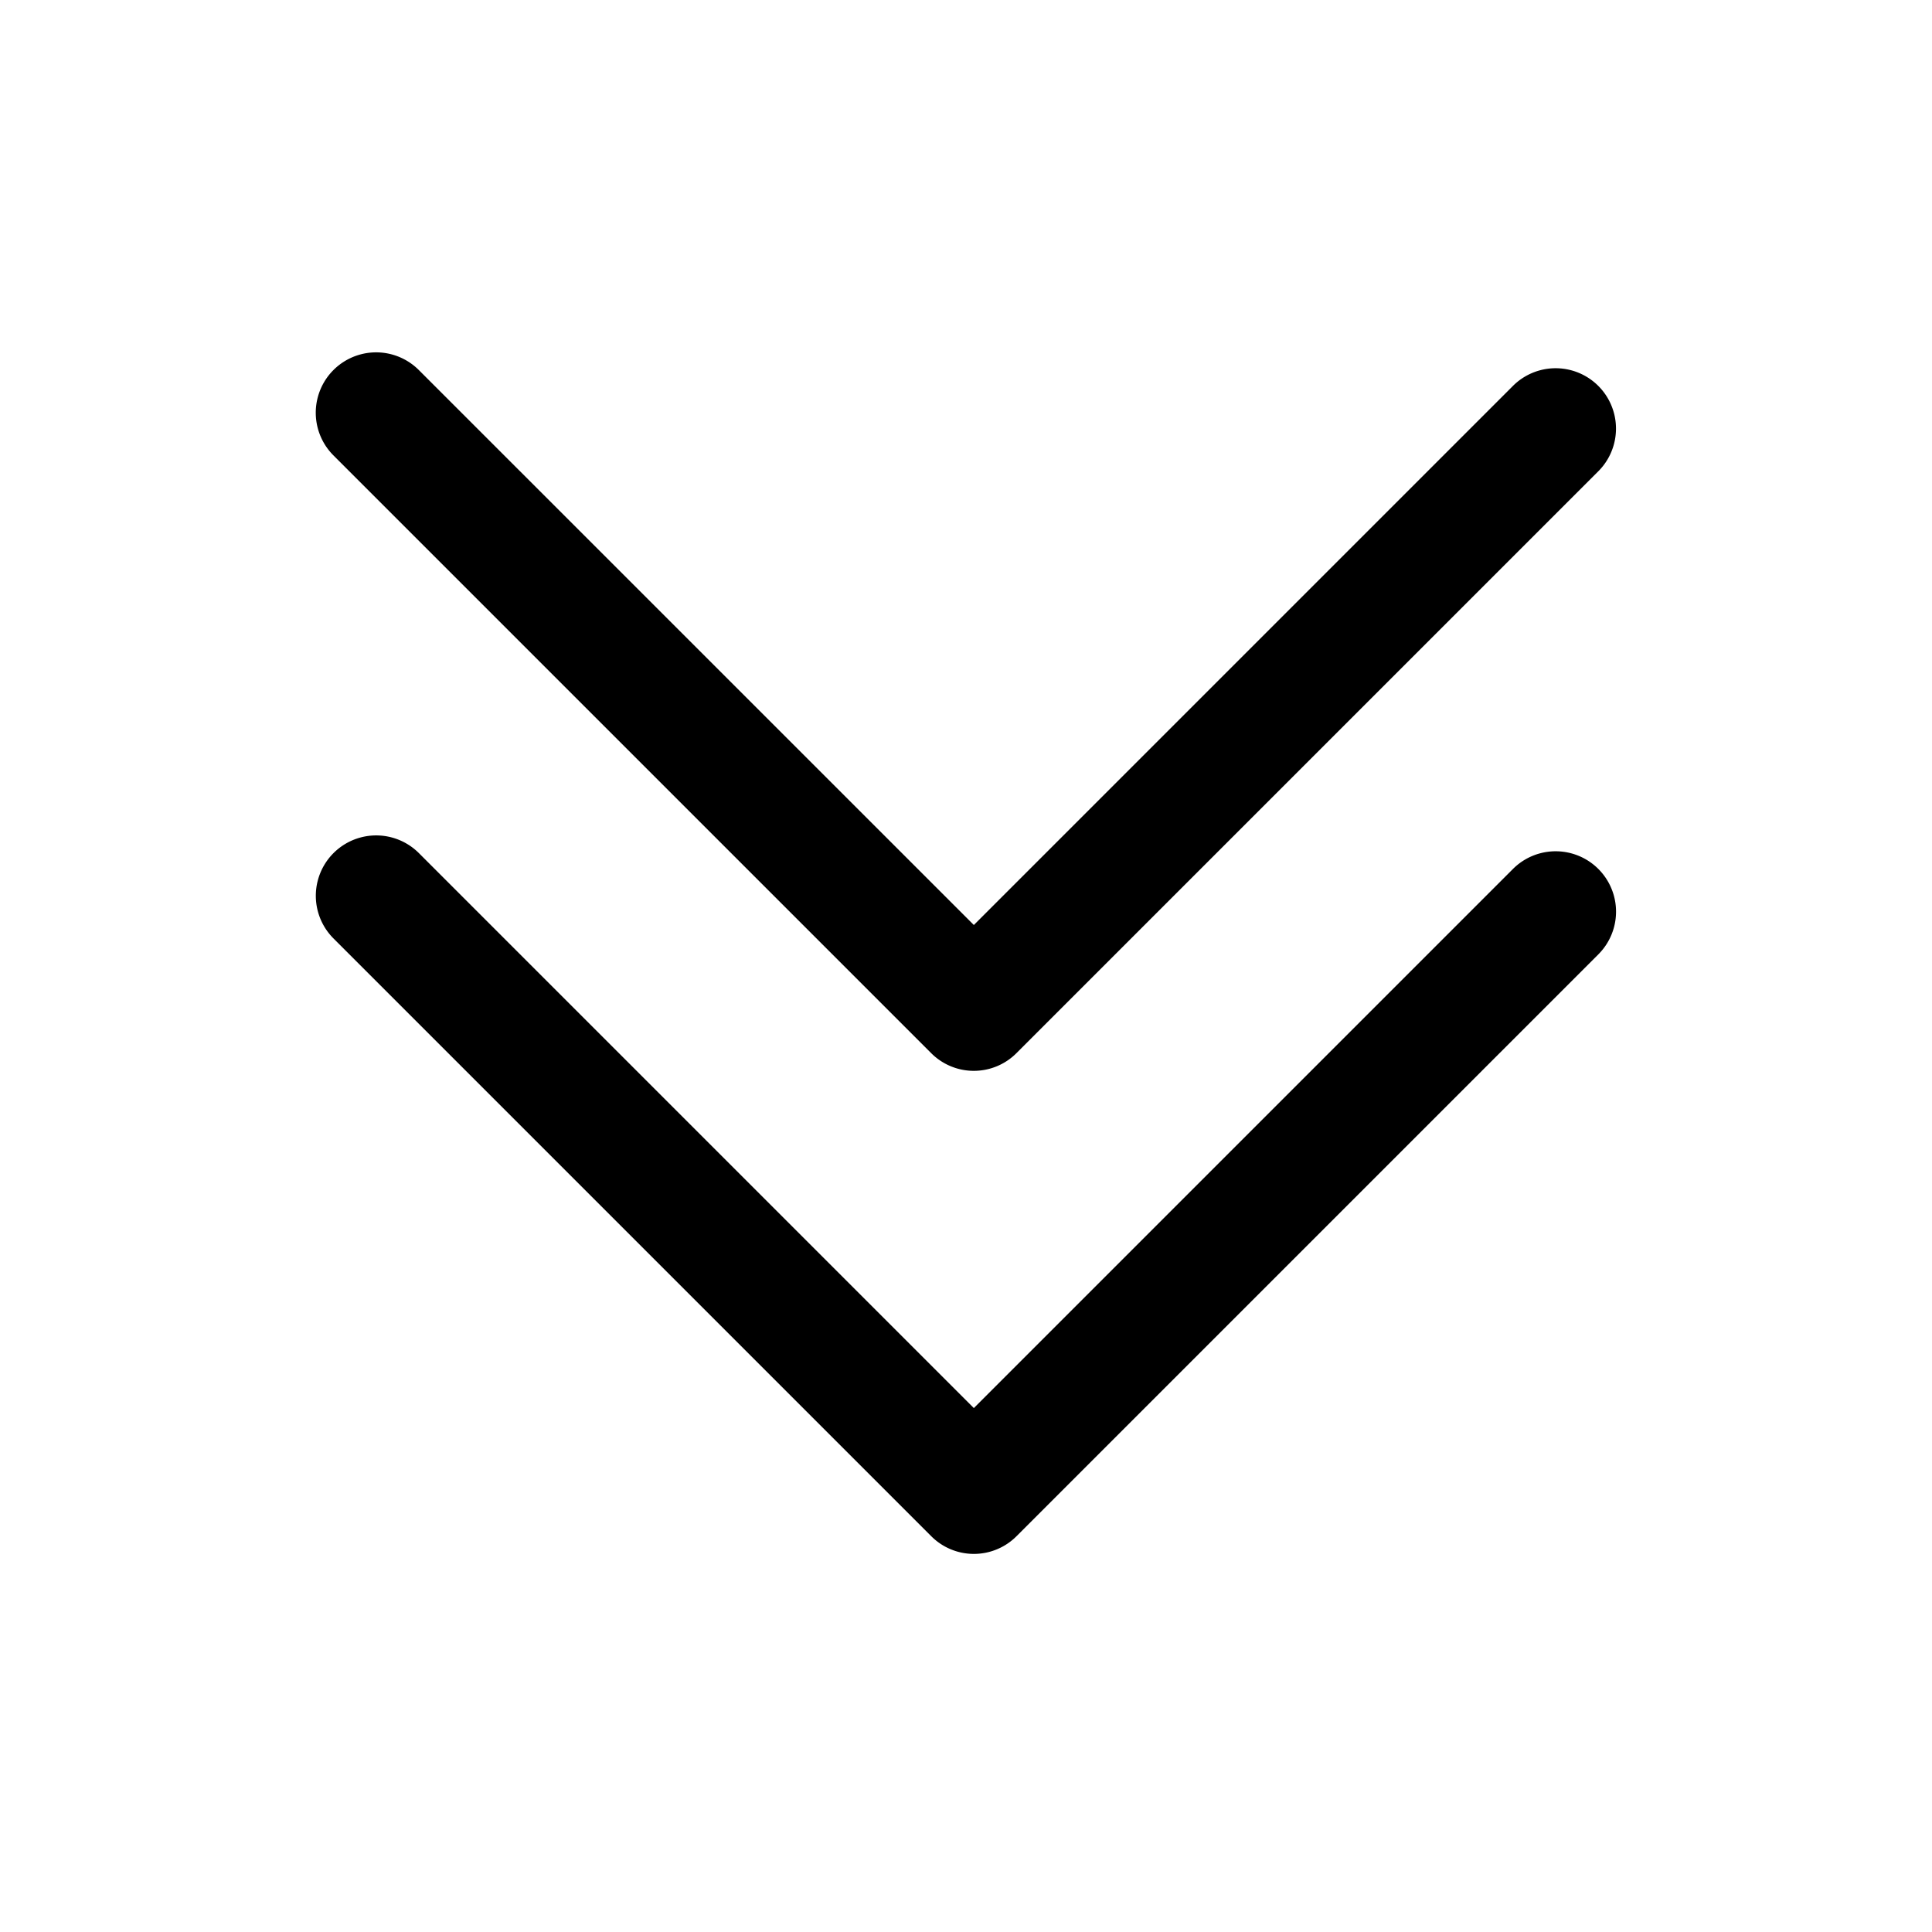 <?xml version="1.0" standalone="no"?><!DOCTYPE svg PUBLIC "-//W3C//DTD SVG 1.1//EN" "http://www.w3.org/Graphics/SVG/1.1/DTD/svg11.dtd"><svg class="icon" width="200px" height="200.00px" viewBox="0 0 1024 1024" version="1.1" xmlns="http://www.w3.org/2000/svg"><path  d="M493.504 558.144a31.904 31.904 0 0 0 45.28 0l308.352-308.352a31.968 31.968 0 1 0-45.248-45.248l-285.728 285.728-294.176-294.144a31.968 31.968 0 1 0-45.248 45.248l316.768 316.768zM801.888 460.576l-285.728 285.728-294.144-294.144a31.968 31.968 0 1 0-45.248 45.248l316.768 316.768a31.904 31.904 0 0 0 45.28 0l308.352-308.352a32 32 0 1 0-45.28-45.248z" /></svg>
